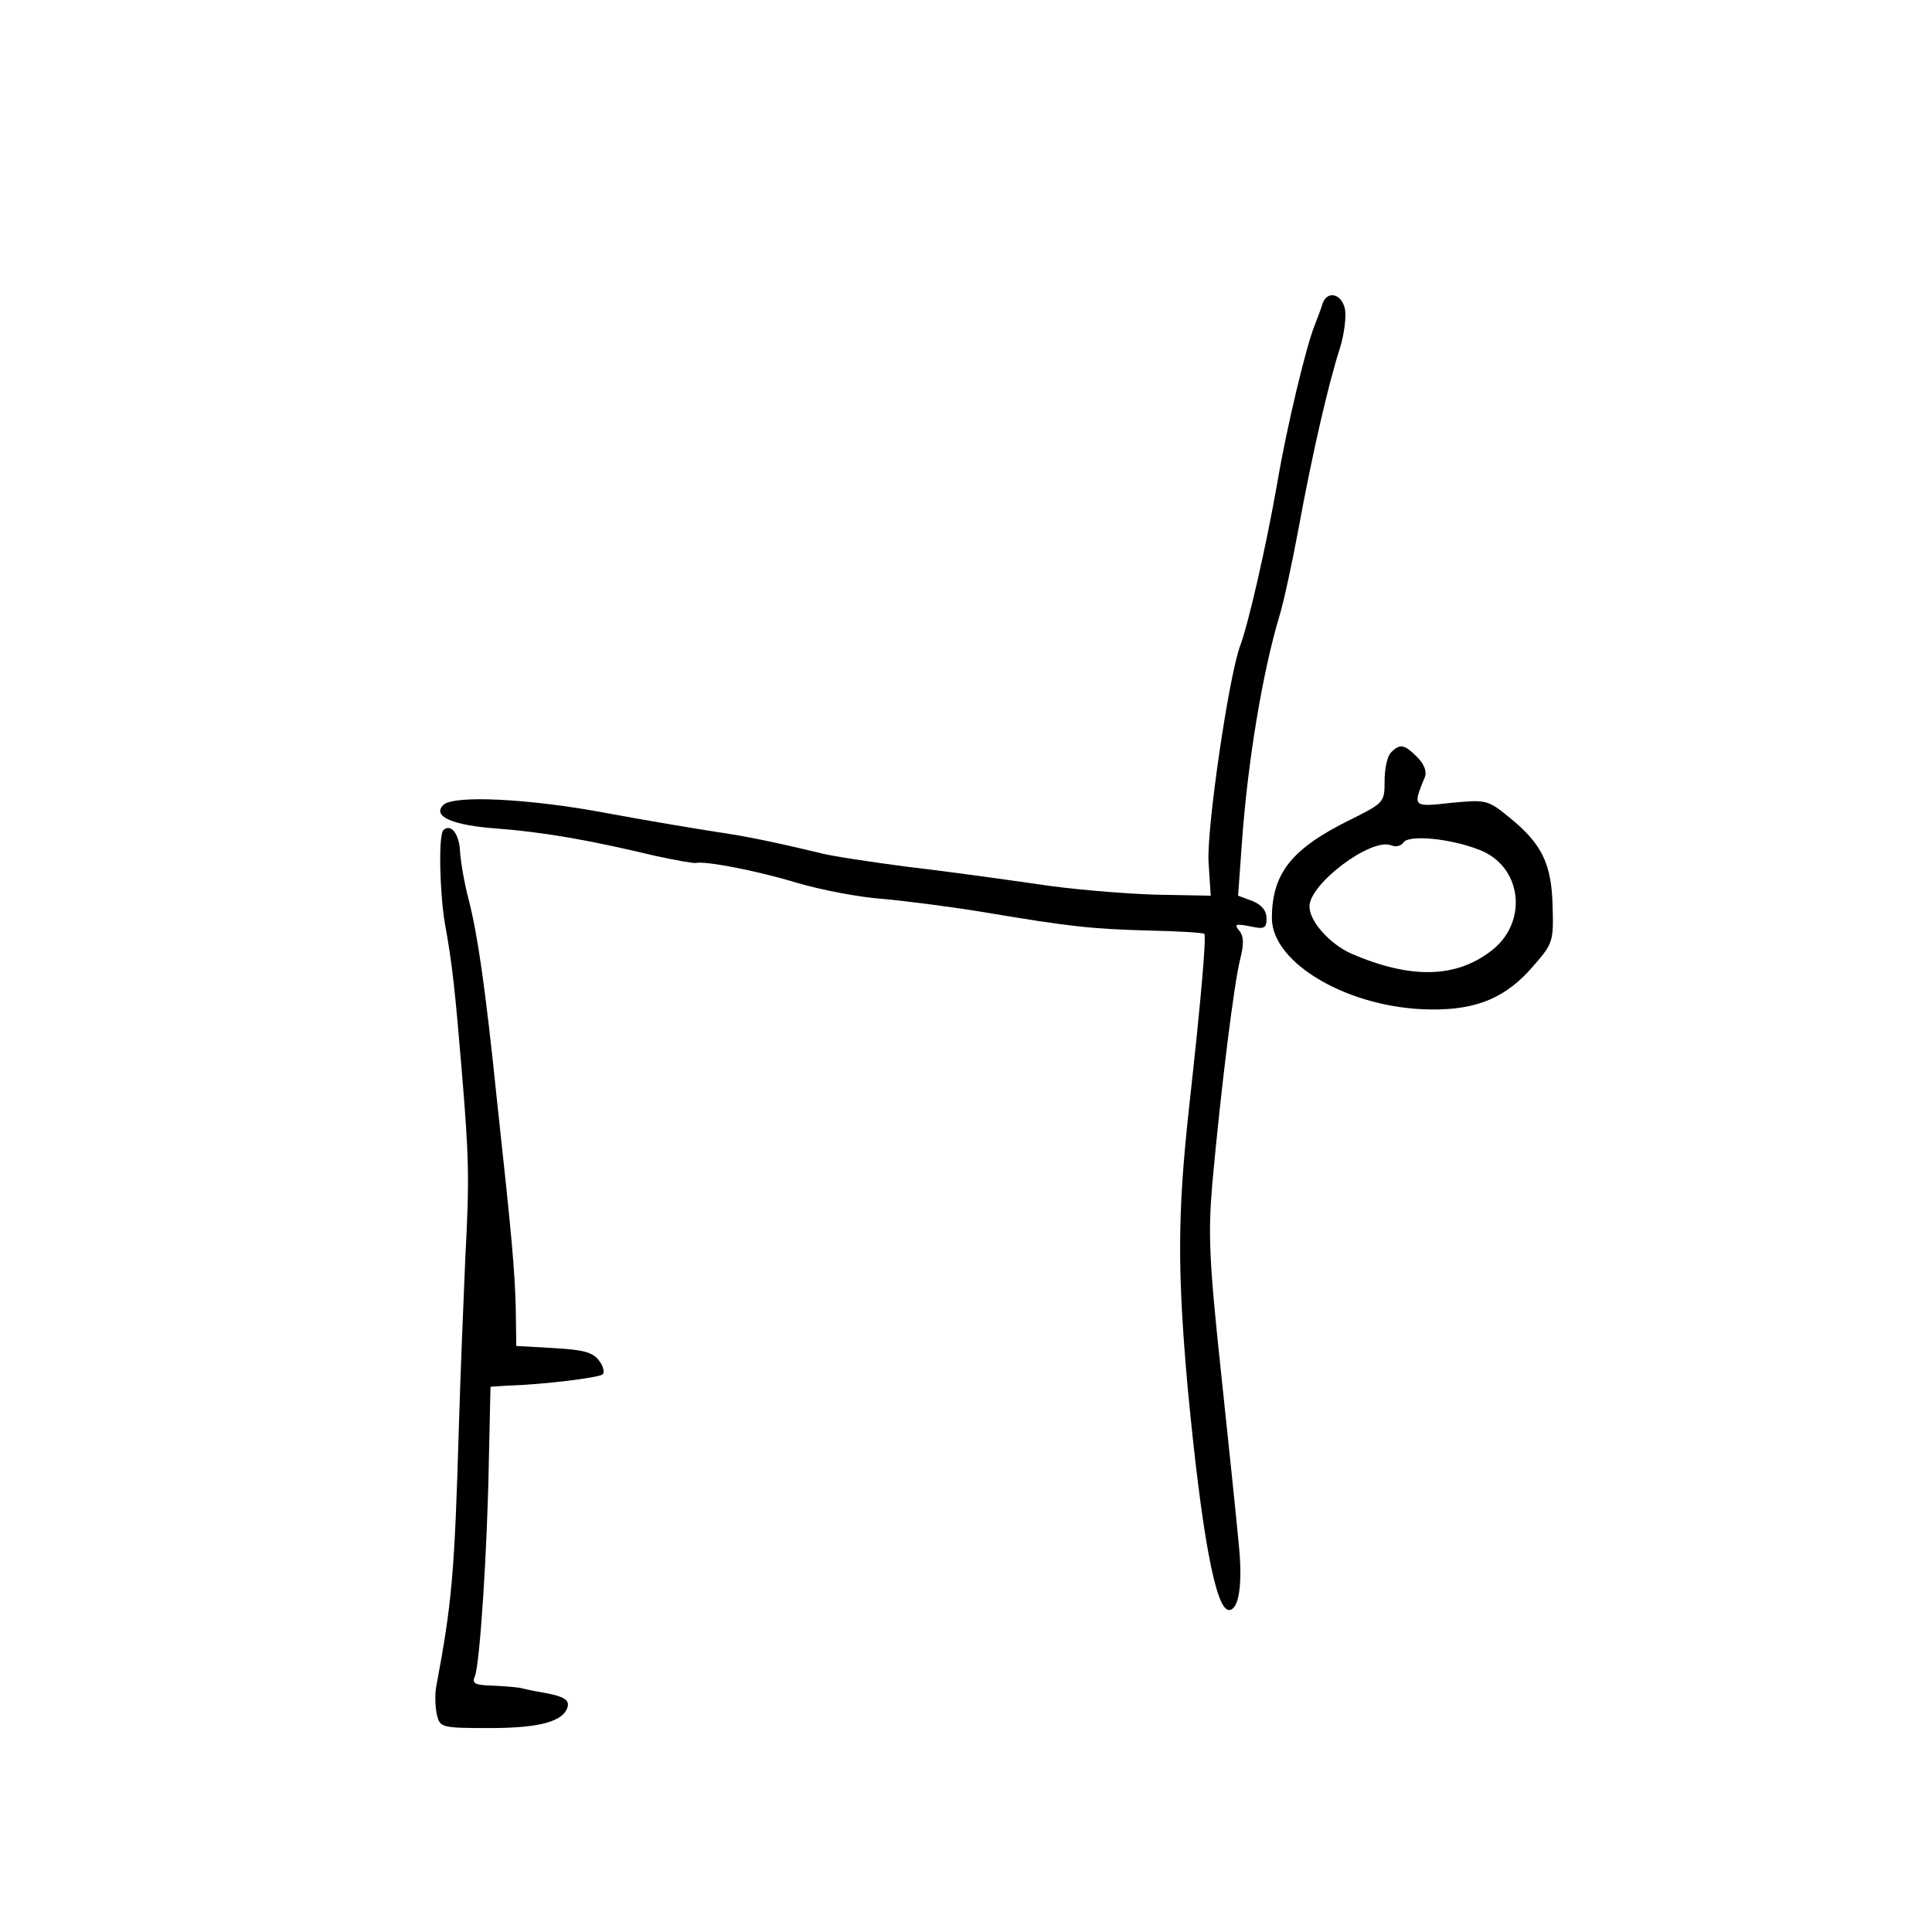 <?xml version="1.0" standalone="no"?>
<!DOCTYPE svg PUBLIC "-//W3C//DTD SVG 20010904//EN" "http://www.w3.org/TR/2001/REC-SVG-20010904/DTD/svg10.dtd">
<svg xmlns="http://www.w3.org/2000/svg" version="1.0" width="360pt" height="360pt" viewBox="0 0 360 360" preserveAspectRatio="xMidYMid meet">

<g transform="translate(0,360) scale(0.1,-0.1)" fill="#000000" stroke="none">
<path d="M2464 3033 c-3 -10 -10 -28 -15 -41 -16 -41 -51 -186 -69 -292 -21 -120 -54 -263 -69 -303 -21 -55 -63 -342 -59 -404 l4 -62 -106 2 c-58 2 -157 10 -220 20 -63 9 -171 24 -240 32 -69 9 -141 20 -160 25 -87 21 -141 32 -196 40 -32 5 -124 20 -204 35 -144 27 -285 34 -304 15 -21 -21 16 -38 102 -44 86 -7 164 -20 294 -51 37 -8 71 -14 75 -13 17 4 112 -14 188 -37 44 -13 116 -27 160 -30 44 -4 130 -15 190 -25 160 -27 200 -31 307 -34 54 -1 99 -4 102 -6 4 -5 -5 -113 -29 -330 -21 -194 -21 -300 -2 -515 26 -273 52 -415 77 -415 19 0 26 50 18 125 -4 44 -19 188 -33 320 -22 206 -24 256 -16 350 16 176 41 377 52 418 7 28 7 42 -2 53 -10 12 -6 13 20 8 27 -6 31 -4 31 15 0 14 -9 25 -26 32 l-27 10 7 97 c11 155 39 321 70 424 8 26 24 100 36 165 25 136 55 267 77 335 8 26 12 59 9 73 -7 29 -34 34 -42 8z"/>
<path d="M2592 2198 c-7 -7 -12 -30 -12 -53 0 -40 -1 -41 -63 -72 -110 -54 -147 -100 -147 -184 0 -85 146 -169 297 -170 86 -1 141 23 191 82 36 41 37 46 35 112 -2 79 -21 116 -82 165 -39 32 -43 32 -107 26 -72 -8 -72 -8 -49 48 4 10 -1 24 -14 37 -24 24 -32 26 -49 9z m163 -181 c82 -30 94 -137 22 -190 -66 -50 -150 -51 -259 -4 -40 18 -78 60 -78 88 0 42 114 128 152 114 9 -4 19 -1 23 5 9 15 86 8 140 -13z"/>
<path d="M826 2053 c-9 -10 -7 -113 3 -174 14 -76 19 -126 31 -269 14 -168 15 -204 7 -355 -3 -71 -9 -213 -12 -315 -8 -274 -13 -327 -42 -482 -3 -15 -2 -39 1 -53 6 -24 8 -25 99 -25 95 0 139 13 145 41 2 12 -9 18 -40 24 -24 4 -46 9 -50 10 -5 1 -26 3 -49 4 -35 1 -40 4 -34 18 9 23 23 230 26 405 l3 134 30 2 c70 2 172 15 179 21 4 4 1 16 -7 26 -11 15 -29 20 -84 23 l-70 4 -1 72 c-2 71 -7 129 -35 386 -22 214 -36 307 -52 371 -9 33 -16 76 -17 95 -2 31 -17 50 -31 37z"/>
</g>
</svg>
